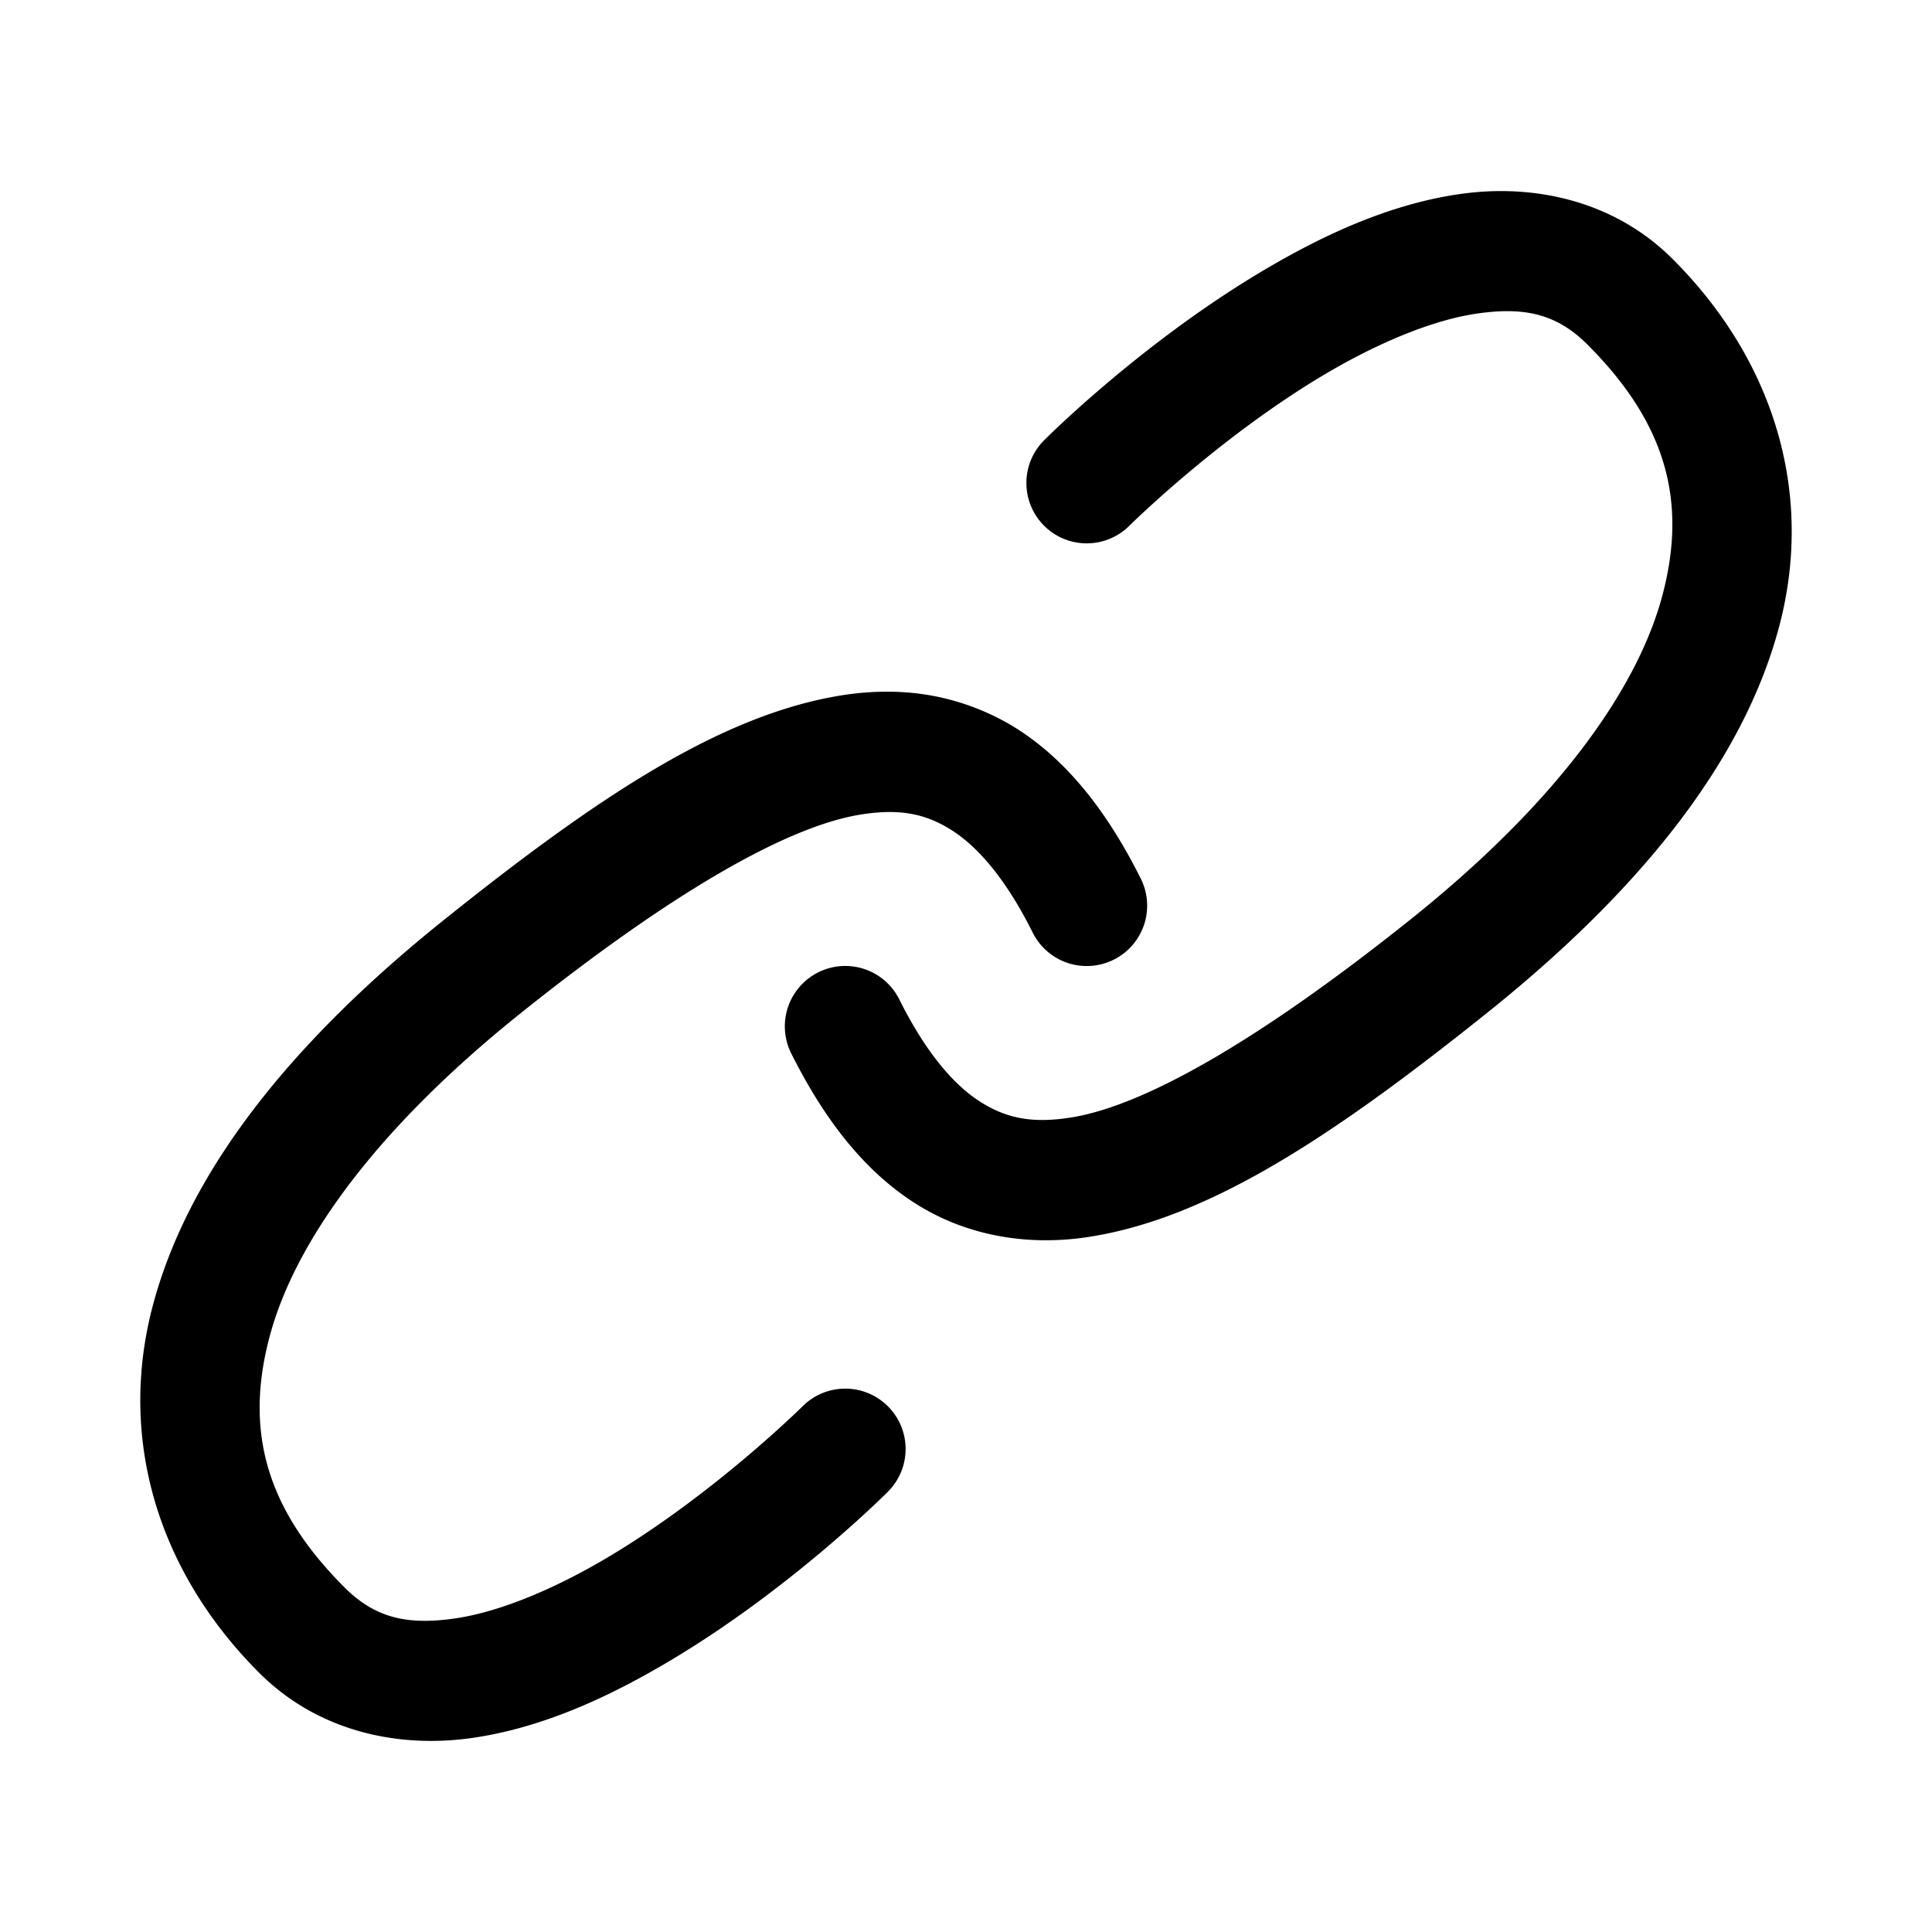 <svg xmlns="http://www.w3.org/2000/svg" width="32" height="32" viewBox="0 0 32 32"><path d="M24.64 3.17a5 5 0 0 0-.453.043c-1.195.17-2.32.702-3.326 1.305-2.01 1.205-3.568 2.775-3.568 2.775a1 1 0 0 0 0 1.414 1 1 0 0 0 1.414 0s1.441-1.43 3.182-2.475c.87-.522 1.807-.928 2.58-1.039s1.31 0 1.824.514c1.304 1.304 1.658 2.595 1.24 4.16s-1.76 3.433-4.158 5.352c-2.456 1.964-4.4 3.1-5.652 3.293-.626.096-1.051.013-1.485-.262-.433-.275-.896-.802-1.343-1.697a1 1 0 0 0-1.342-.448 1 1 0 0 0-.448 1.342c.553 1.105 1.215 1.953 2.063 2.49s1.86.705 2.86.551c1.998-.307 4.053-1.671 6.597-3.707 2.602-2.081 4.26-4.213 4.842-6.398s-.064-4.394-1.76-6.09c-.862-.863-1.996-1.173-3.066-1.123zm-9.917 8.287q-.374-.003-.75.055c-1.999.307-4.054 1.671-6.598 3.707-2.602 2.081-4.26 4.213-4.842 6.398s.064 4.394 1.76 6.09c.986.986 2.324 1.25 3.52 1.08 1.195-.17 2.32-.702 3.326-1.305 2.01-1.205 3.568-2.775 3.568-2.775a1 1 0 0 0 0-1.414 1 1 0 0 0-1.414 0s-1.441 1.43-3.182 2.475c-.87.522-1.807.928-2.58 1.039s-1.31 0-1.824-.514c-1.304-1.304-1.658-2.595-1.24-4.16s1.76-3.433 4.158-5.352c2.456-1.964 4.4-3.1 5.652-3.293.626-.096 1.051-.013 1.485.262.433.275.896.802 1.343 1.697a1 1 0 0 0 1.342.448 1 1 0 0 0 .448-1.342c-.553-1.105-1.215-1.953-2.063-2.49a4 4 0 0 0-2.11-.606z"/></svg>